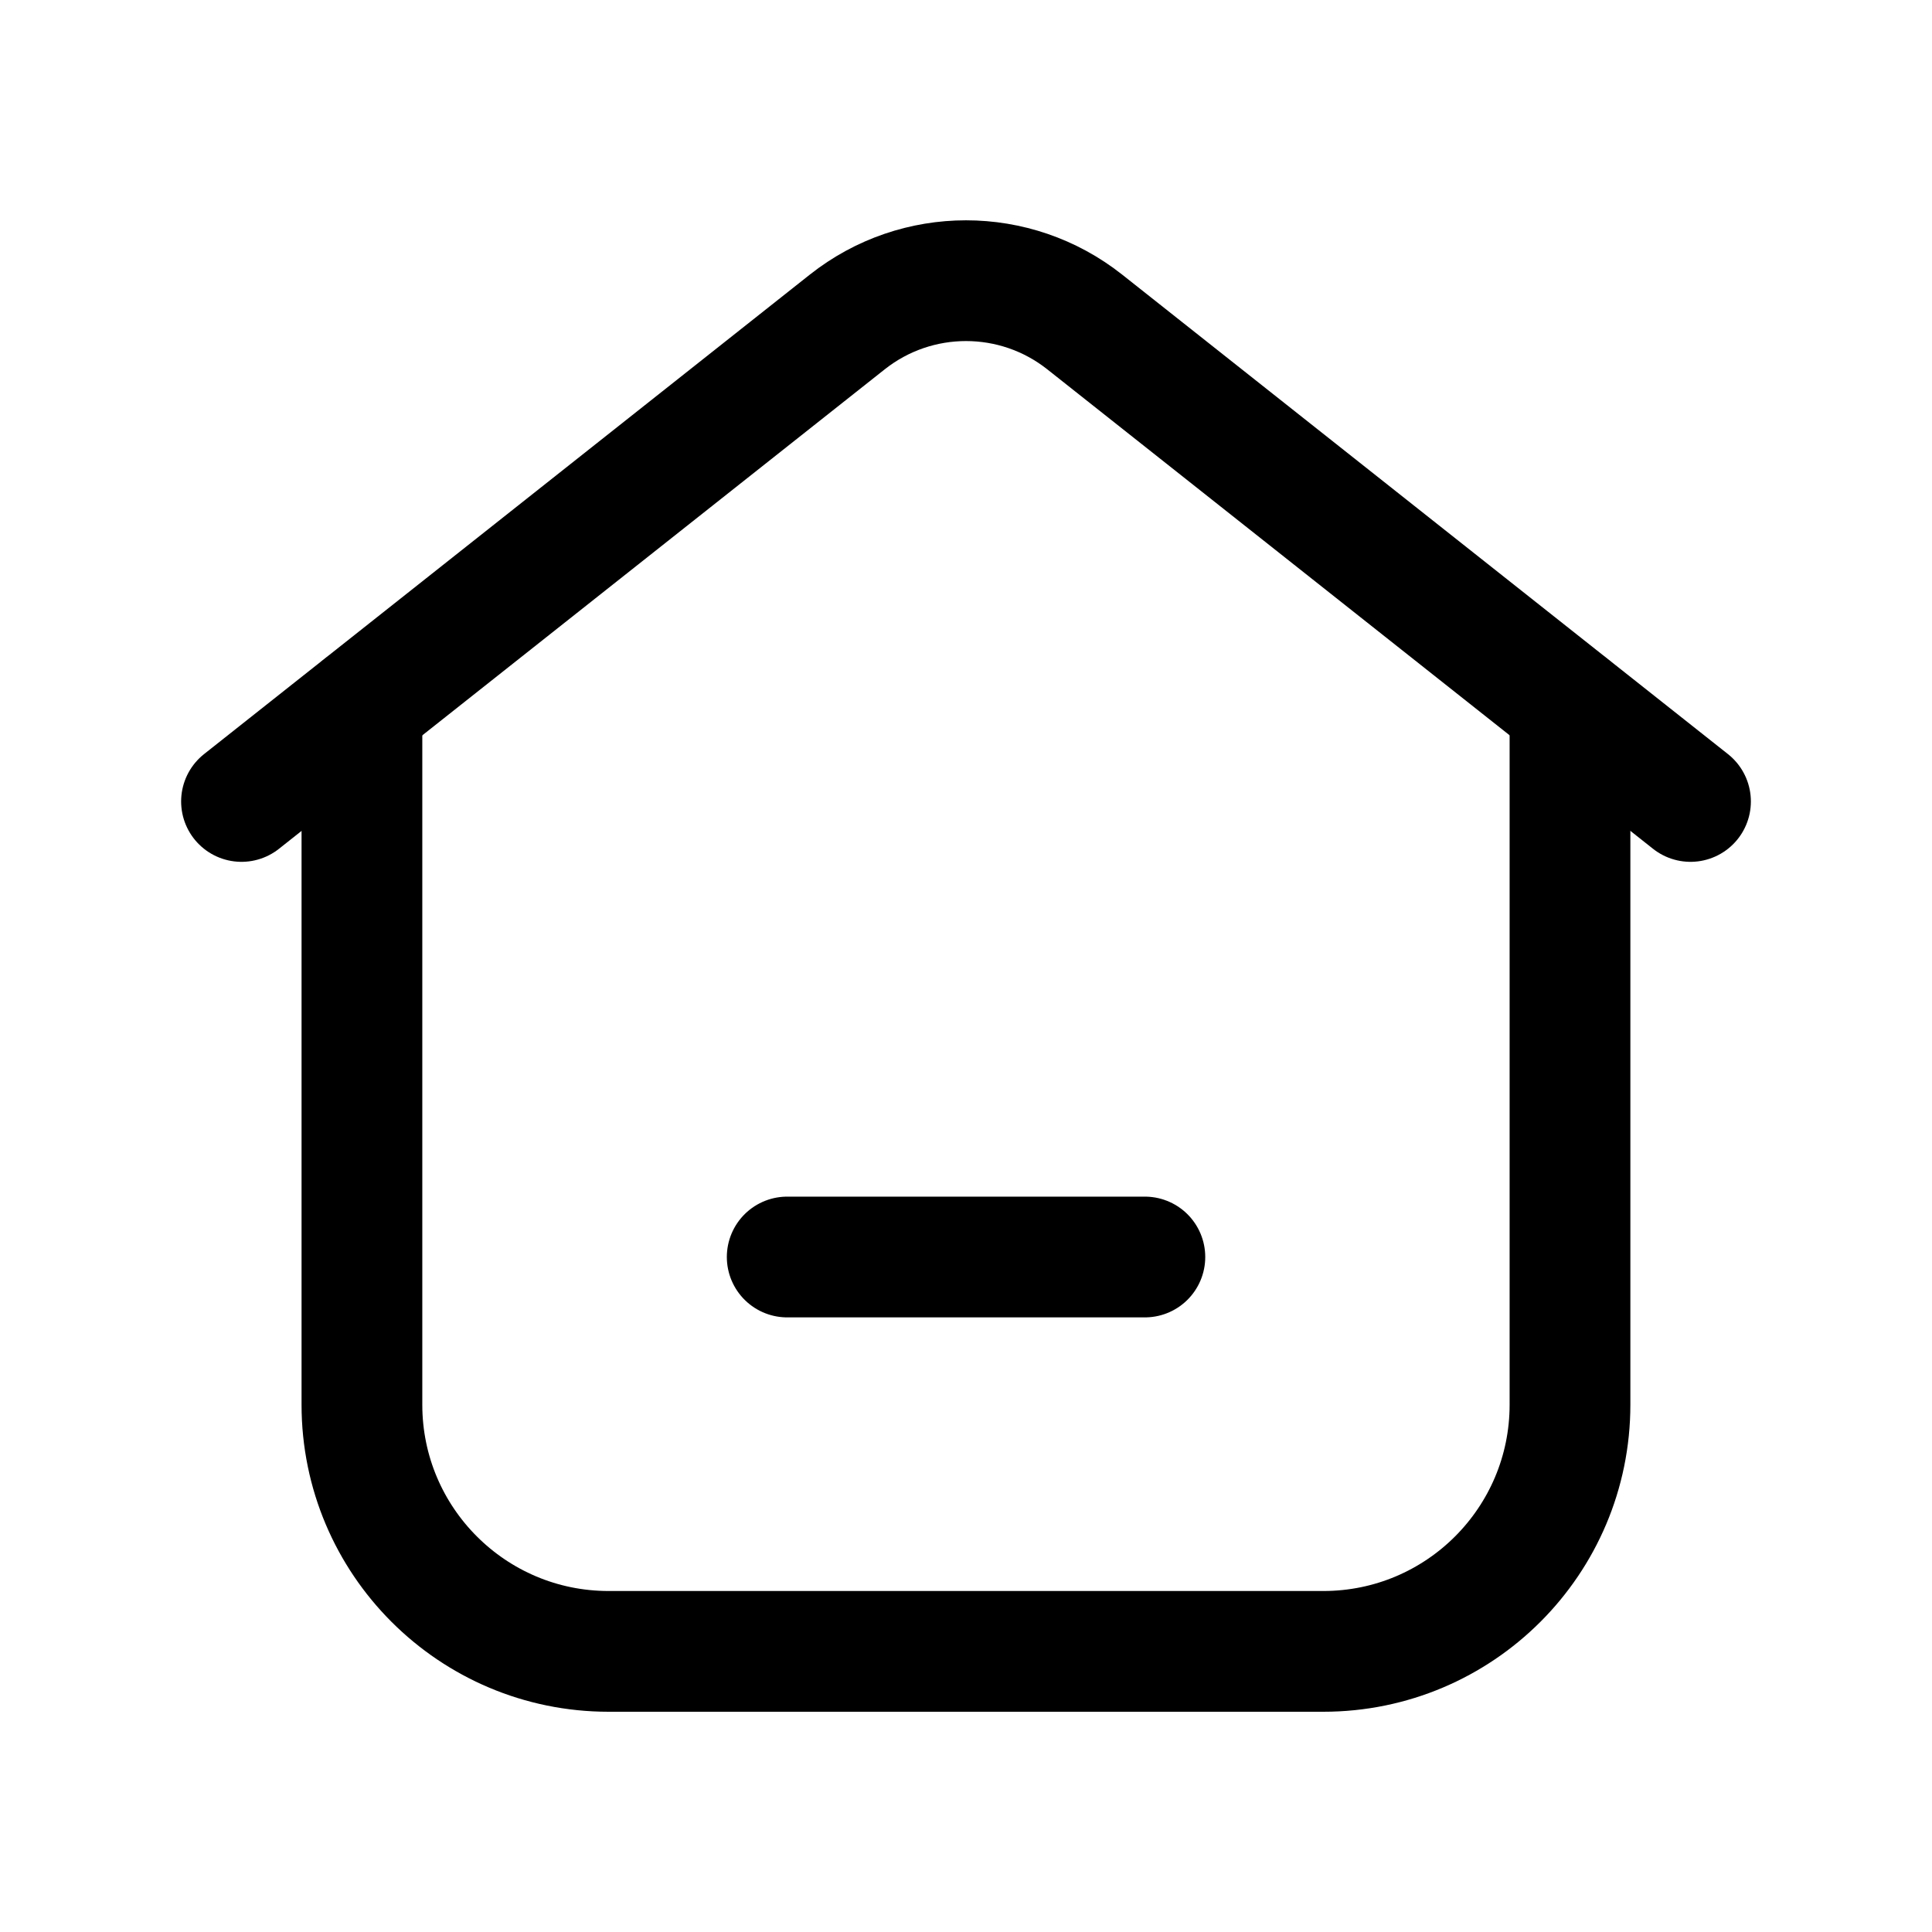<svg width="24px"  height="24px"  viewBox="0 0 24 24" fill="none" xmlns="http://www.w3.org/2000/svg">
<path d="M4.496 8.775V17.45C4.496 19.142 5.868 20.514 7.56 20.514H16.439C18.131 20.514 19.503 19.142 19.503 17.45V8.775" stroke="#000000"  stroke-width="1.5"  stroke-linecap="round" stroke-linejoin="round"/>
<path d="M21 9.956L13.474 3.999C12.61 3.316 11.39 3.316 10.526 3.999L3 9.956" stroke="#000000"  stroke-width="1.5"  stroke-linecap="round" stroke-linejoin="round"/>
<path d="M9.779 15.615H14.222" stroke="#000000"  stroke-width="1.5"  stroke-linecap="round" stroke-linejoin="round"/>
</svg>